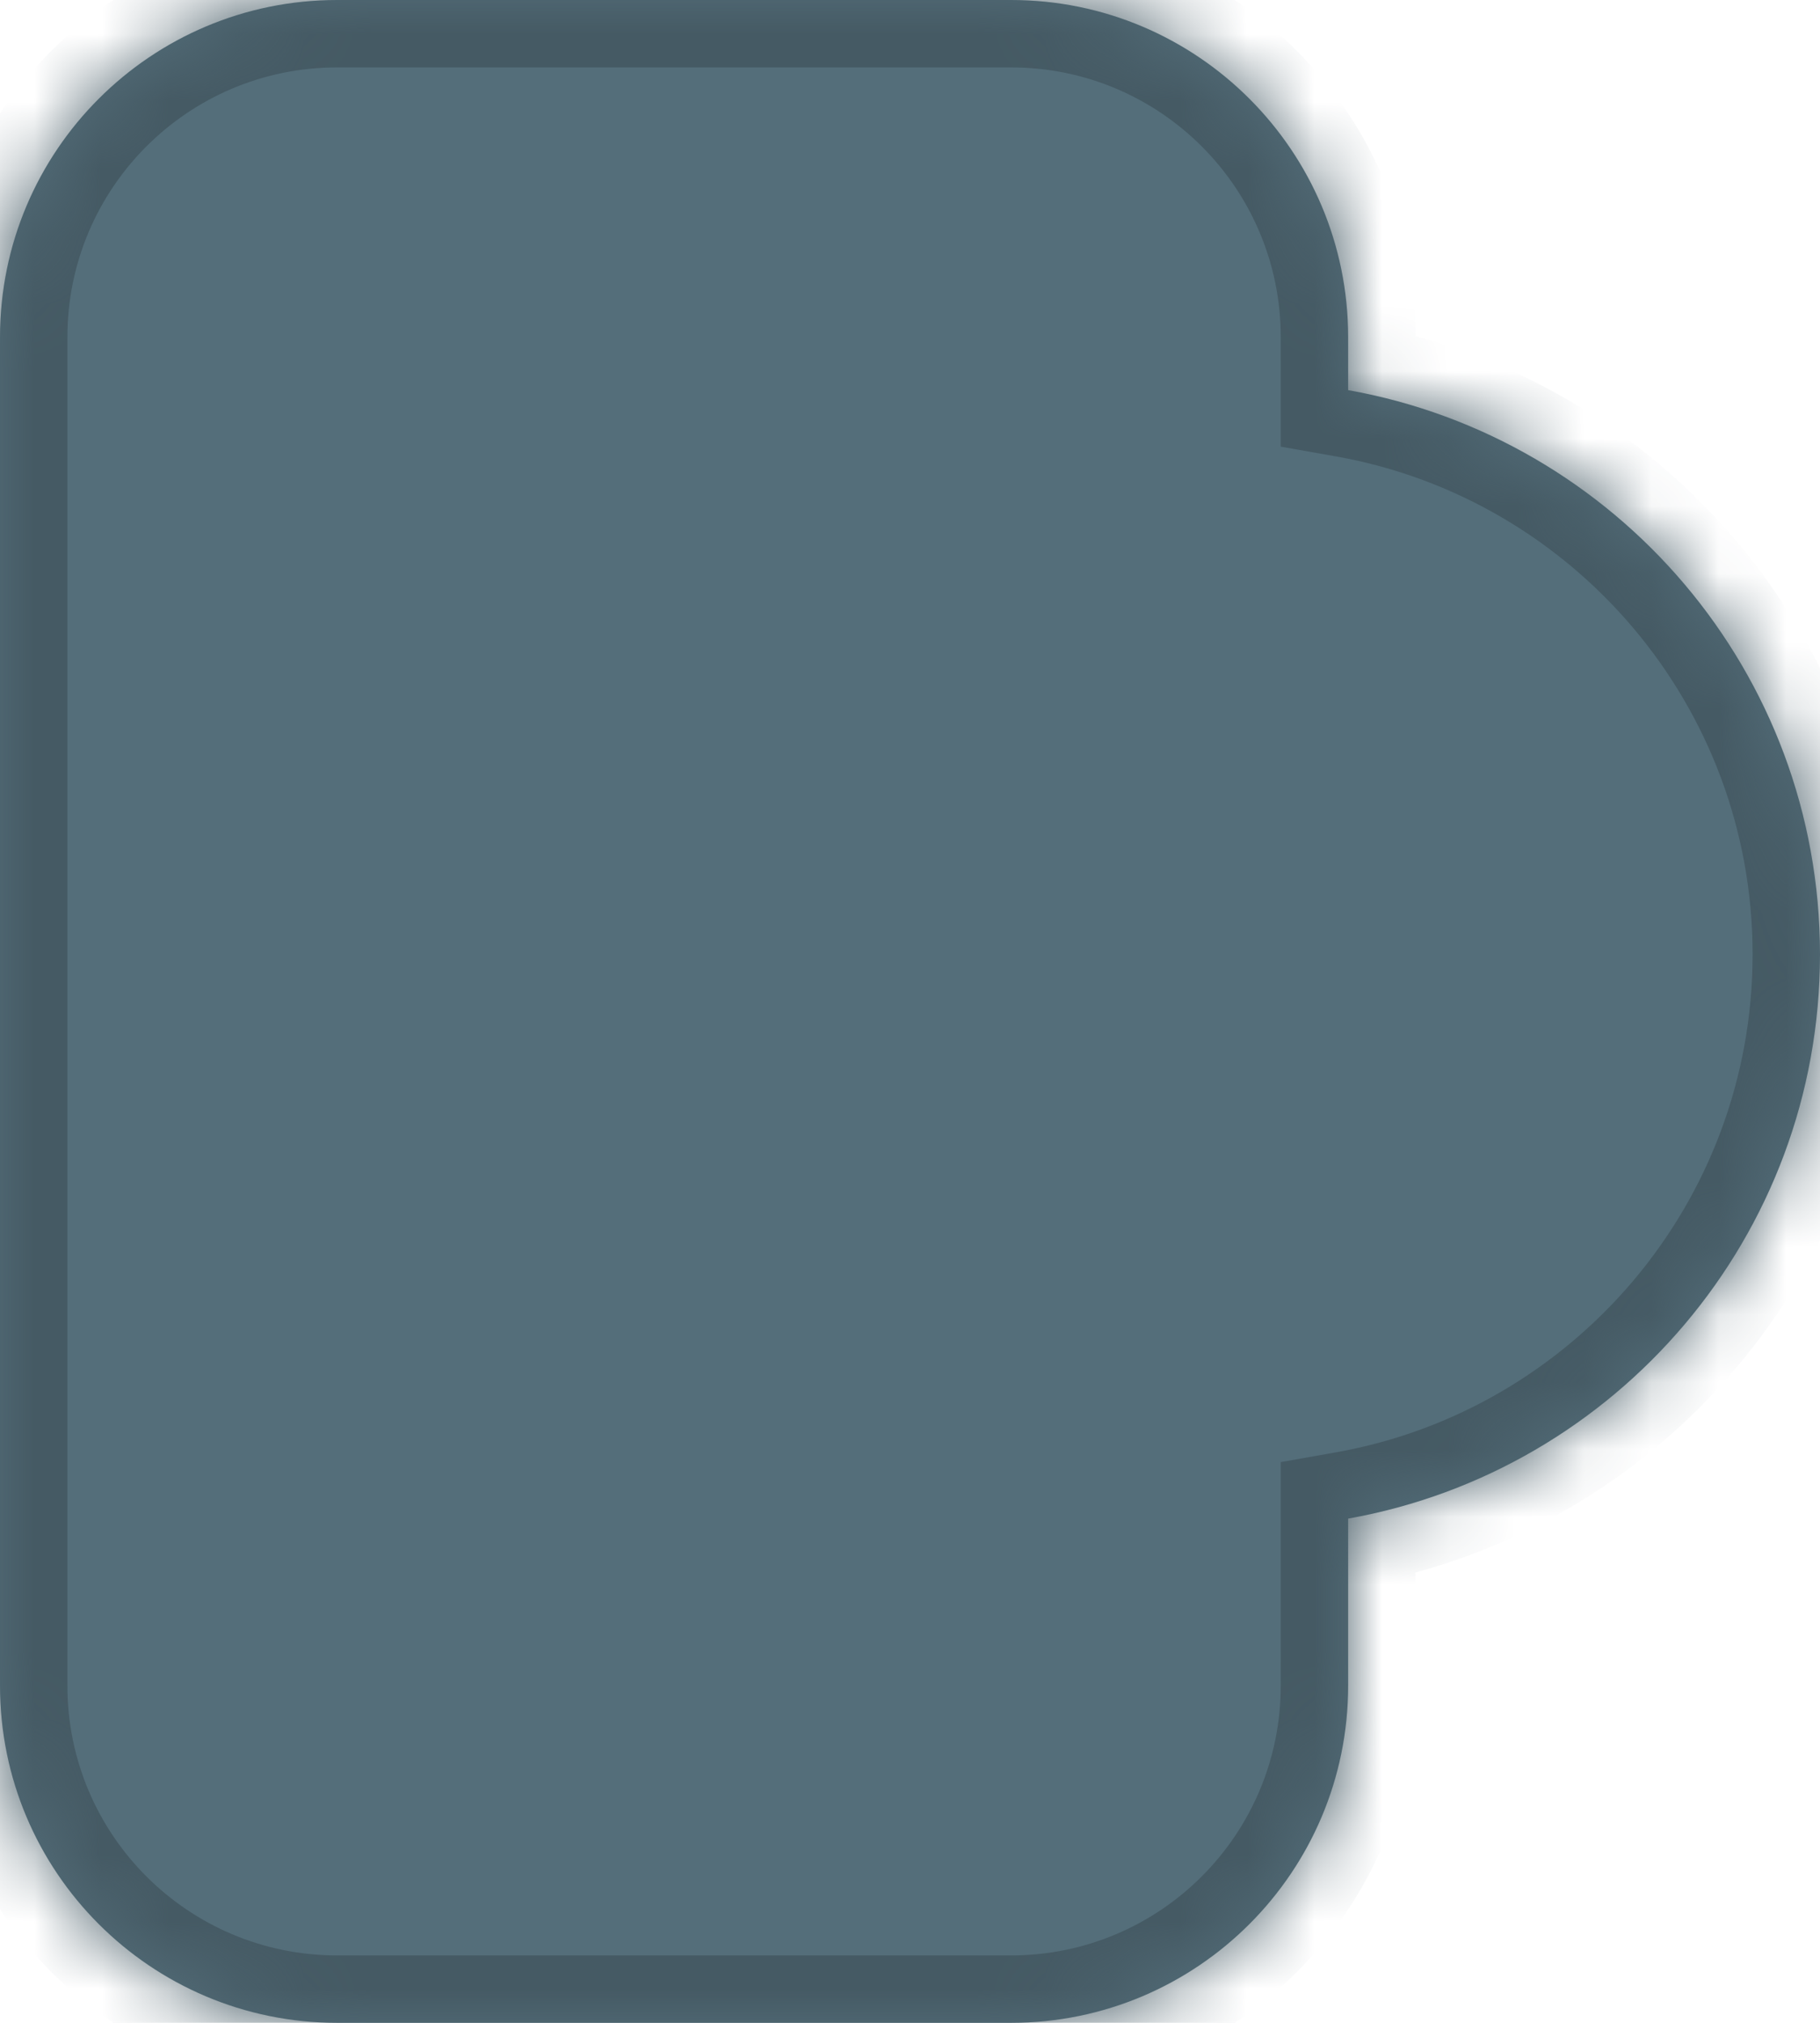 <svg width="27" height="30" viewBox="0 0 27 30" fill="none" xmlns="http://www.w3.org/2000/svg">
<mask id="path-1-inside-1_205_3" fill="white">
<path fill-rule="evenodd" clip-rule="evenodd" d="M5 0C2.239 0 0 2.239 0 5V25C0 27.761 2.239 30 5 30H15C17.761 30 20 27.761 20 25V22.522C23.979 21.814 27 18.337 27 14.154C27 9.971 23.979 6.494 20 5.786V5C20 2.239 17.761 0 15 0H5Z"/>
</mask>
<path fill-rule="evenodd" clip-rule="evenodd" d="M5 0C2.239 0 0 2.239 0 5V25C0 27.761 2.239 30 5 30H15C17.761 30 20 27.761 20 25V22.522C23.979 21.814 27 18.337 27 14.154C27 9.971 23.979 6.494 20 5.786V5C20 2.239 17.761 0 15 0H5Z" fill="#546E7A"/>
<path d="M20 22.522L19.825 21.538L19 21.684V22.522H20ZM20 5.786H19V6.624L19.825 6.77L20 5.786ZM1 5C1 2.791 2.791 1 5 1V-1C1.686 -1 -1 1.686 -1 5H1ZM1 25V5H-1V25H1ZM5 29C2.791 29 1 27.209 1 25H-1C-1 28.314 1.686 31 5 31V29ZM15 29H5V31H15V29ZM19 25C19 27.209 17.209 29 15 29V31C18.314 31 21 28.314 21 25H19ZM19 22.522V25H21V22.522H19ZM26 14.154C26 17.843 23.335 20.913 19.825 21.538L20.175 23.506C24.623 22.715 28 18.83 28 14.154H26ZM19.825 6.77C23.335 7.395 26 10.464 26 14.154H28C28 9.478 24.623 5.593 20.175 4.801L19.825 6.77ZM19 5V5.786H21V5H19ZM15 1C17.209 1 19 2.791 19 5H21C21 1.686 18.314 -1 15 -1V1ZM5 1H15V-1H5V1Z" fill="#455A64" mask="url(#path-1-inside-1_205_3)"/>
</svg>
